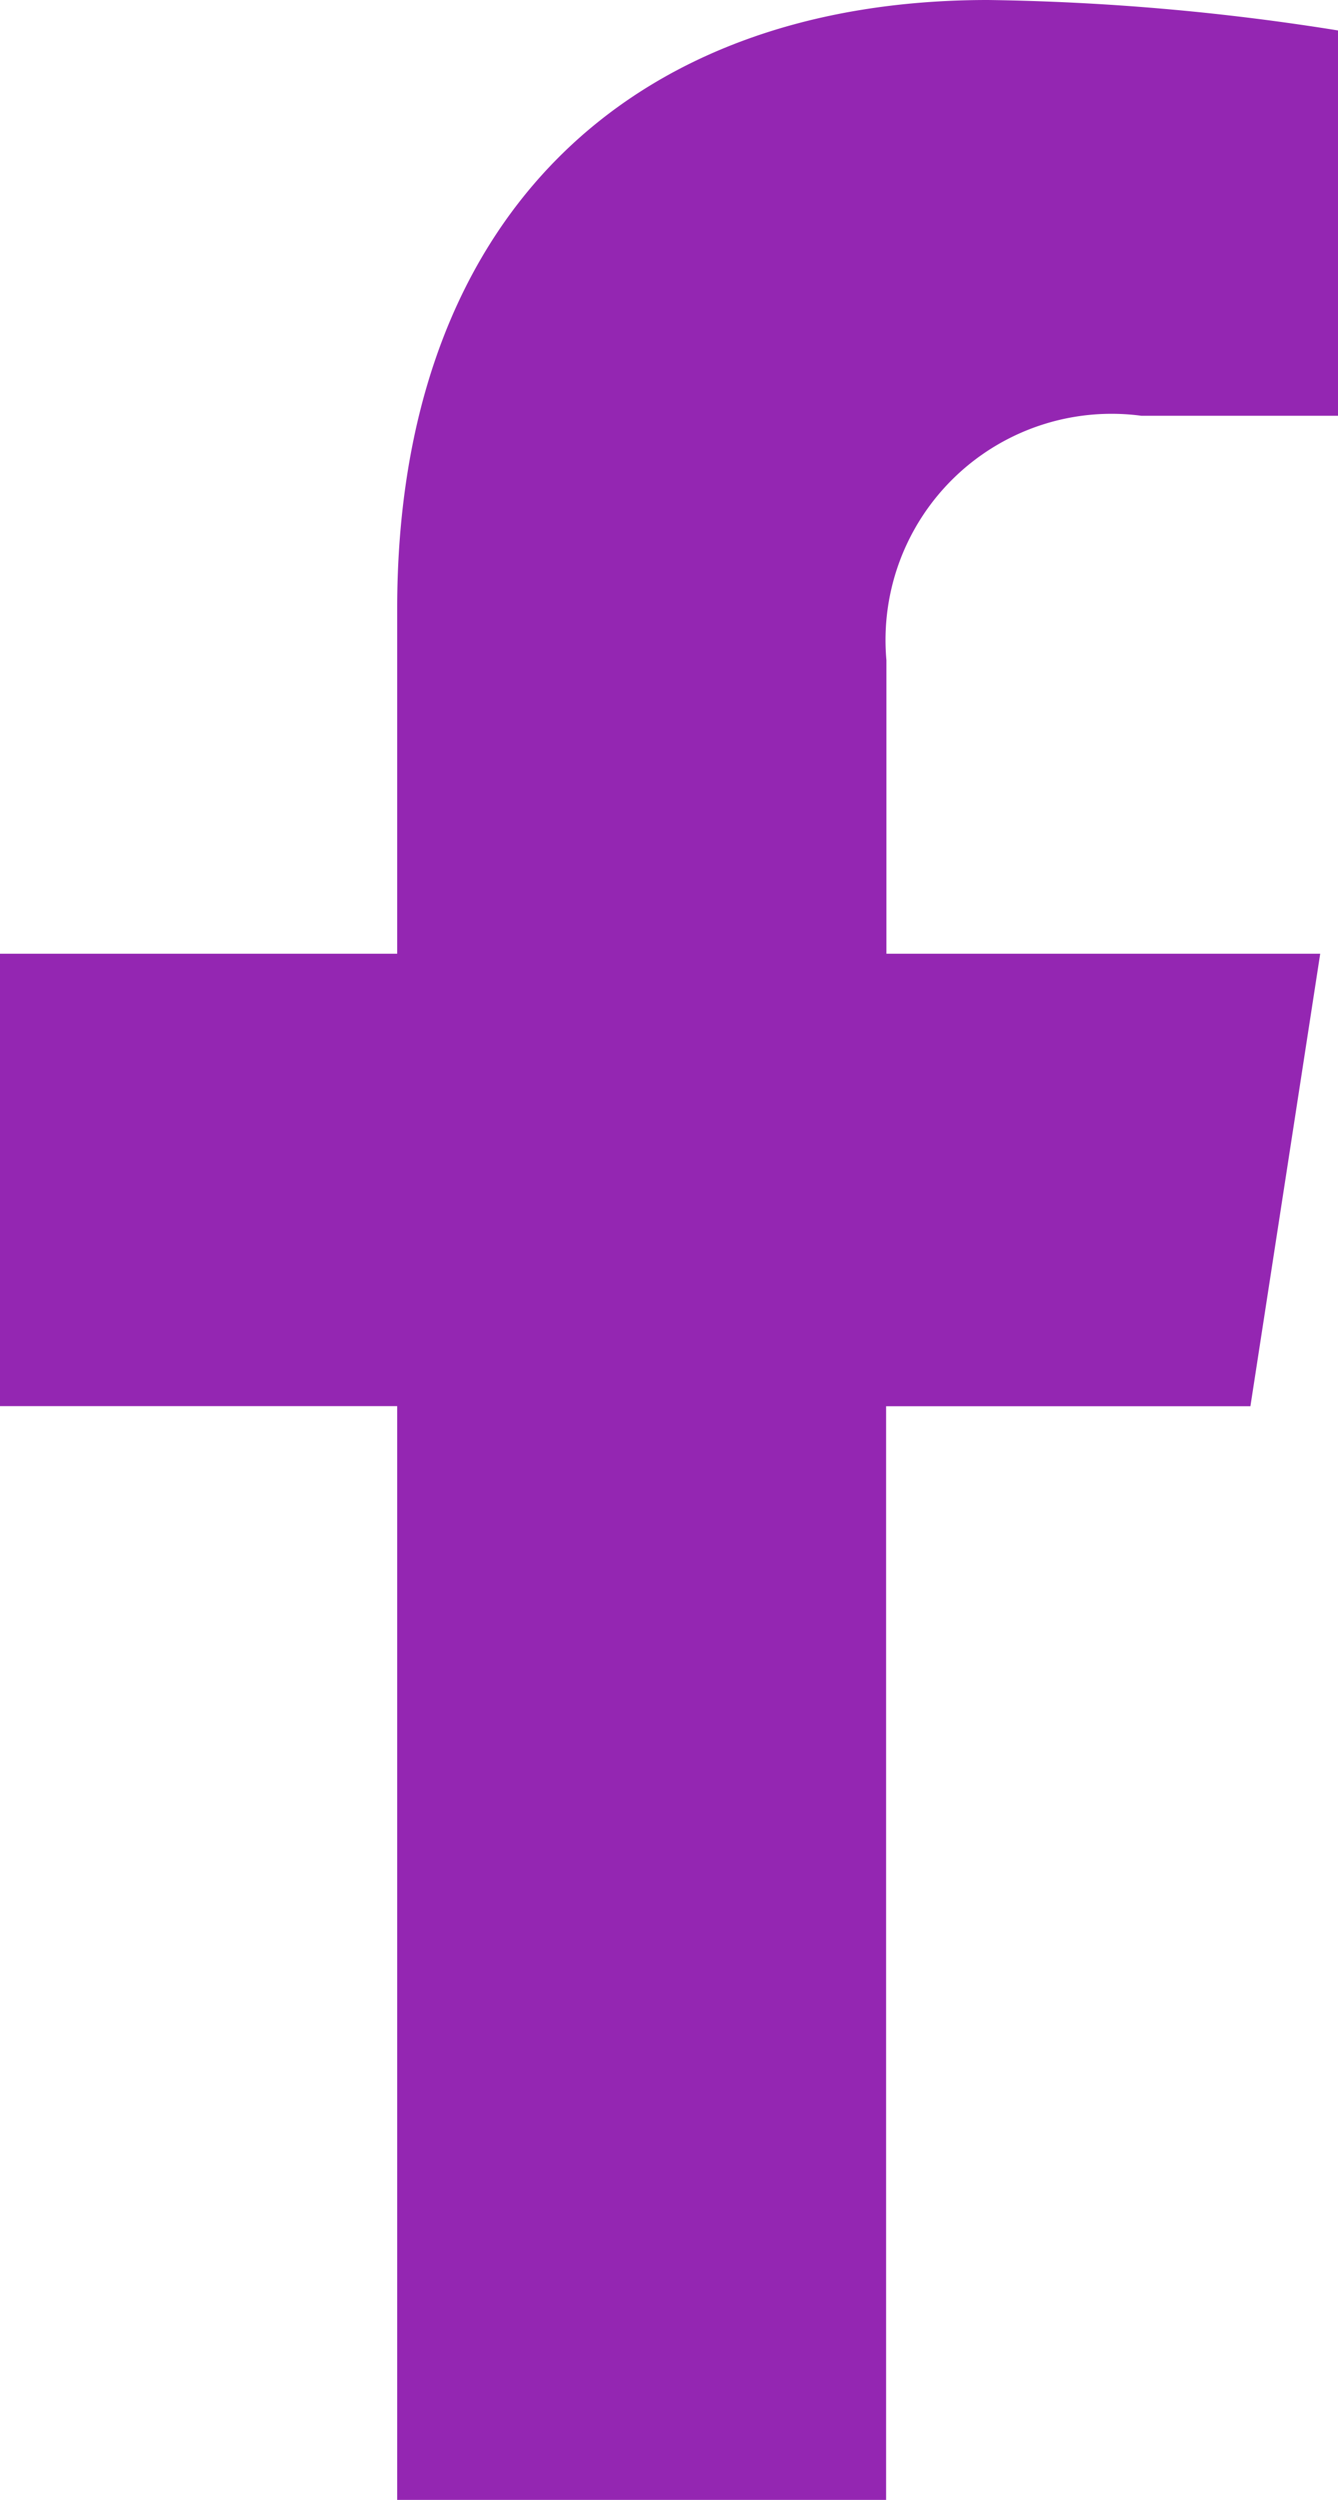 <svg xmlns="http://www.w3.org/2000/svg" width="12.862" height="24.015" viewBox="0 0 12.862 24.015">
  <path id="Icon_awesome-facebook-f" data-name="Icon awesome-facebook-f" d="M13.629,13.509,14.3,9.162h-4.17V6.342a2.173,2.173,0,0,1,2.45-2.348h1.9V.294A23.12,23.12,0,0,0,11.106,0C7.672,0,5.427,2.082,5.427,5.85V9.162H1.609v4.346H5.427V24.015h4.7V13.509Z" transform="translate(-1.609)" fill="#9426b2"/>
</svg>
